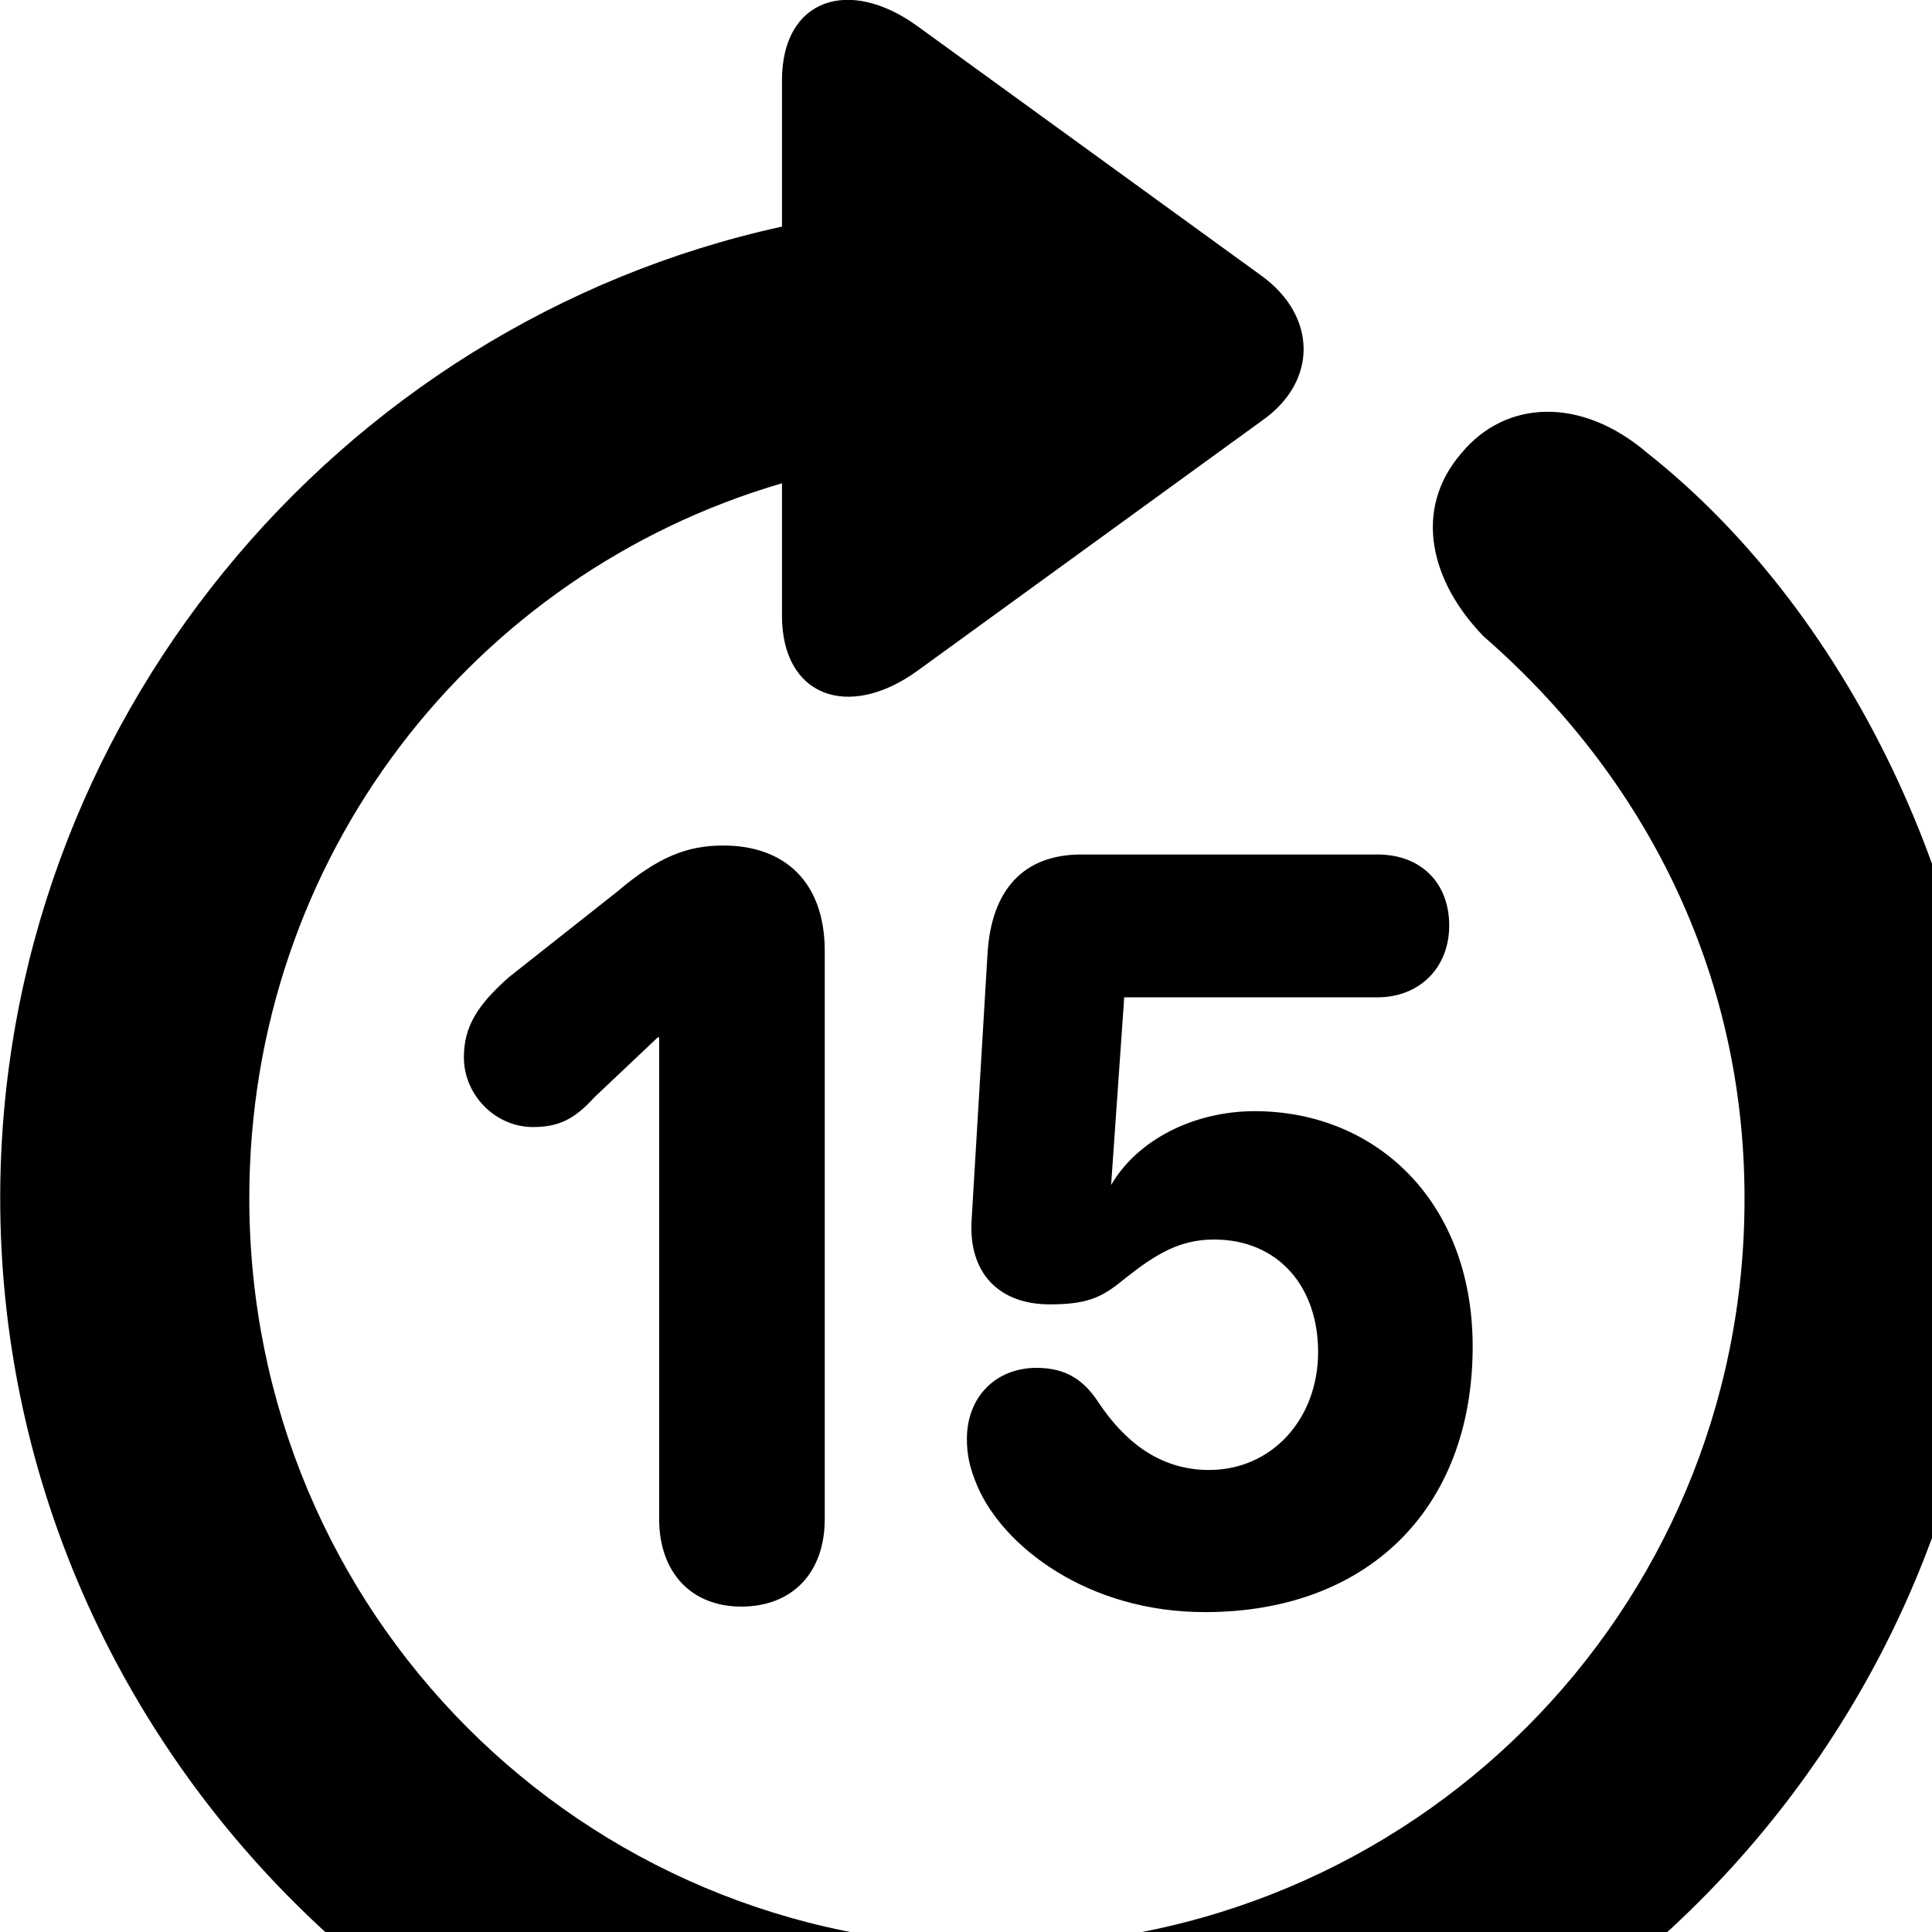 <svg xmlns="http://www.w3.org/2000/svg" viewBox="0 0 28 28" width="28" height="28">
  <path d="M0.003 17.364C0.003 25.294 6.523 31.804 14.433 31.804C22.363 31.804 28.873 25.294 28.873 17.364C28.873 13.234 26.883 8.944 23.873 6.564C22.913 5.744 21.823 5.794 21.183 6.564C20.463 7.394 20.743 8.444 21.503 9.224C23.833 11.254 25.283 14.084 25.283 17.364C25.293 23.374 20.453 28.204 14.433 28.204C8.433 28.204 3.613 23.374 3.613 17.364C3.613 12.424 6.853 8.314 11.333 7.004V8.924C11.333 10.094 12.293 10.444 13.293 9.724L18.293 6.094C19.103 5.524 19.083 4.584 18.293 4.004L13.303 0.384C12.303 -0.346 11.333 -0.016 11.333 1.164V3.284C4.883 4.694 0.003 10.504 0.003 17.364ZM10.743 23.284C11.473 23.284 11.953 22.804 11.953 22.014V13.784C11.953 12.784 11.373 12.254 10.483 12.254C9.963 12.254 9.543 12.414 8.943 12.924L7.373 14.164C6.923 14.564 6.723 14.874 6.723 15.324C6.723 15.874 7.183 16.334 7.723 16.334C8.093 16.334 8.323 16.224 8.613 15.904L9.533 15.034H9.553V22.014C9.553 22.794 10.023 23.284 10.743 23.284ZM17.463 23.364C19.823 23.364 21.343 21.864 21.343 19.514C21.343 17.414 19.943 16.104 18.183 16.104C17.323 16.104 16.493 16.504 16.103 17.174L16.293 14.454H19.963C20.573 14.454 21.003 14.024 21.003 13.414C21.003 12.794 20.593 12.384 19.963 12.384H15.673C14.833 12.384 14.373 12.894 14.313 13.804L14.083 17.654C14.023 18.454 14.483 18.904 15.213 18.904C15.803 18.904 15.993 18.784 16.323 18.514C16.753 18.174 17.103 17.964 17.593 17.964C18.523 17.964 19.103 18.644 19.103 19.594C19.103 20.564 18.433 21.304 17.523 21.304C16.793 21.304 16.283 20.874 15.913 20.314C15.713 20.014 15.463 19.824 15.023 19.824C14.433 19.824 14.013 20.244 14.013 20.854C14.013 21.084 14.053 21.274 14.163 21.534C14.533 22.404 15.753 23.364 17.463 23.364Z" />
</svg>